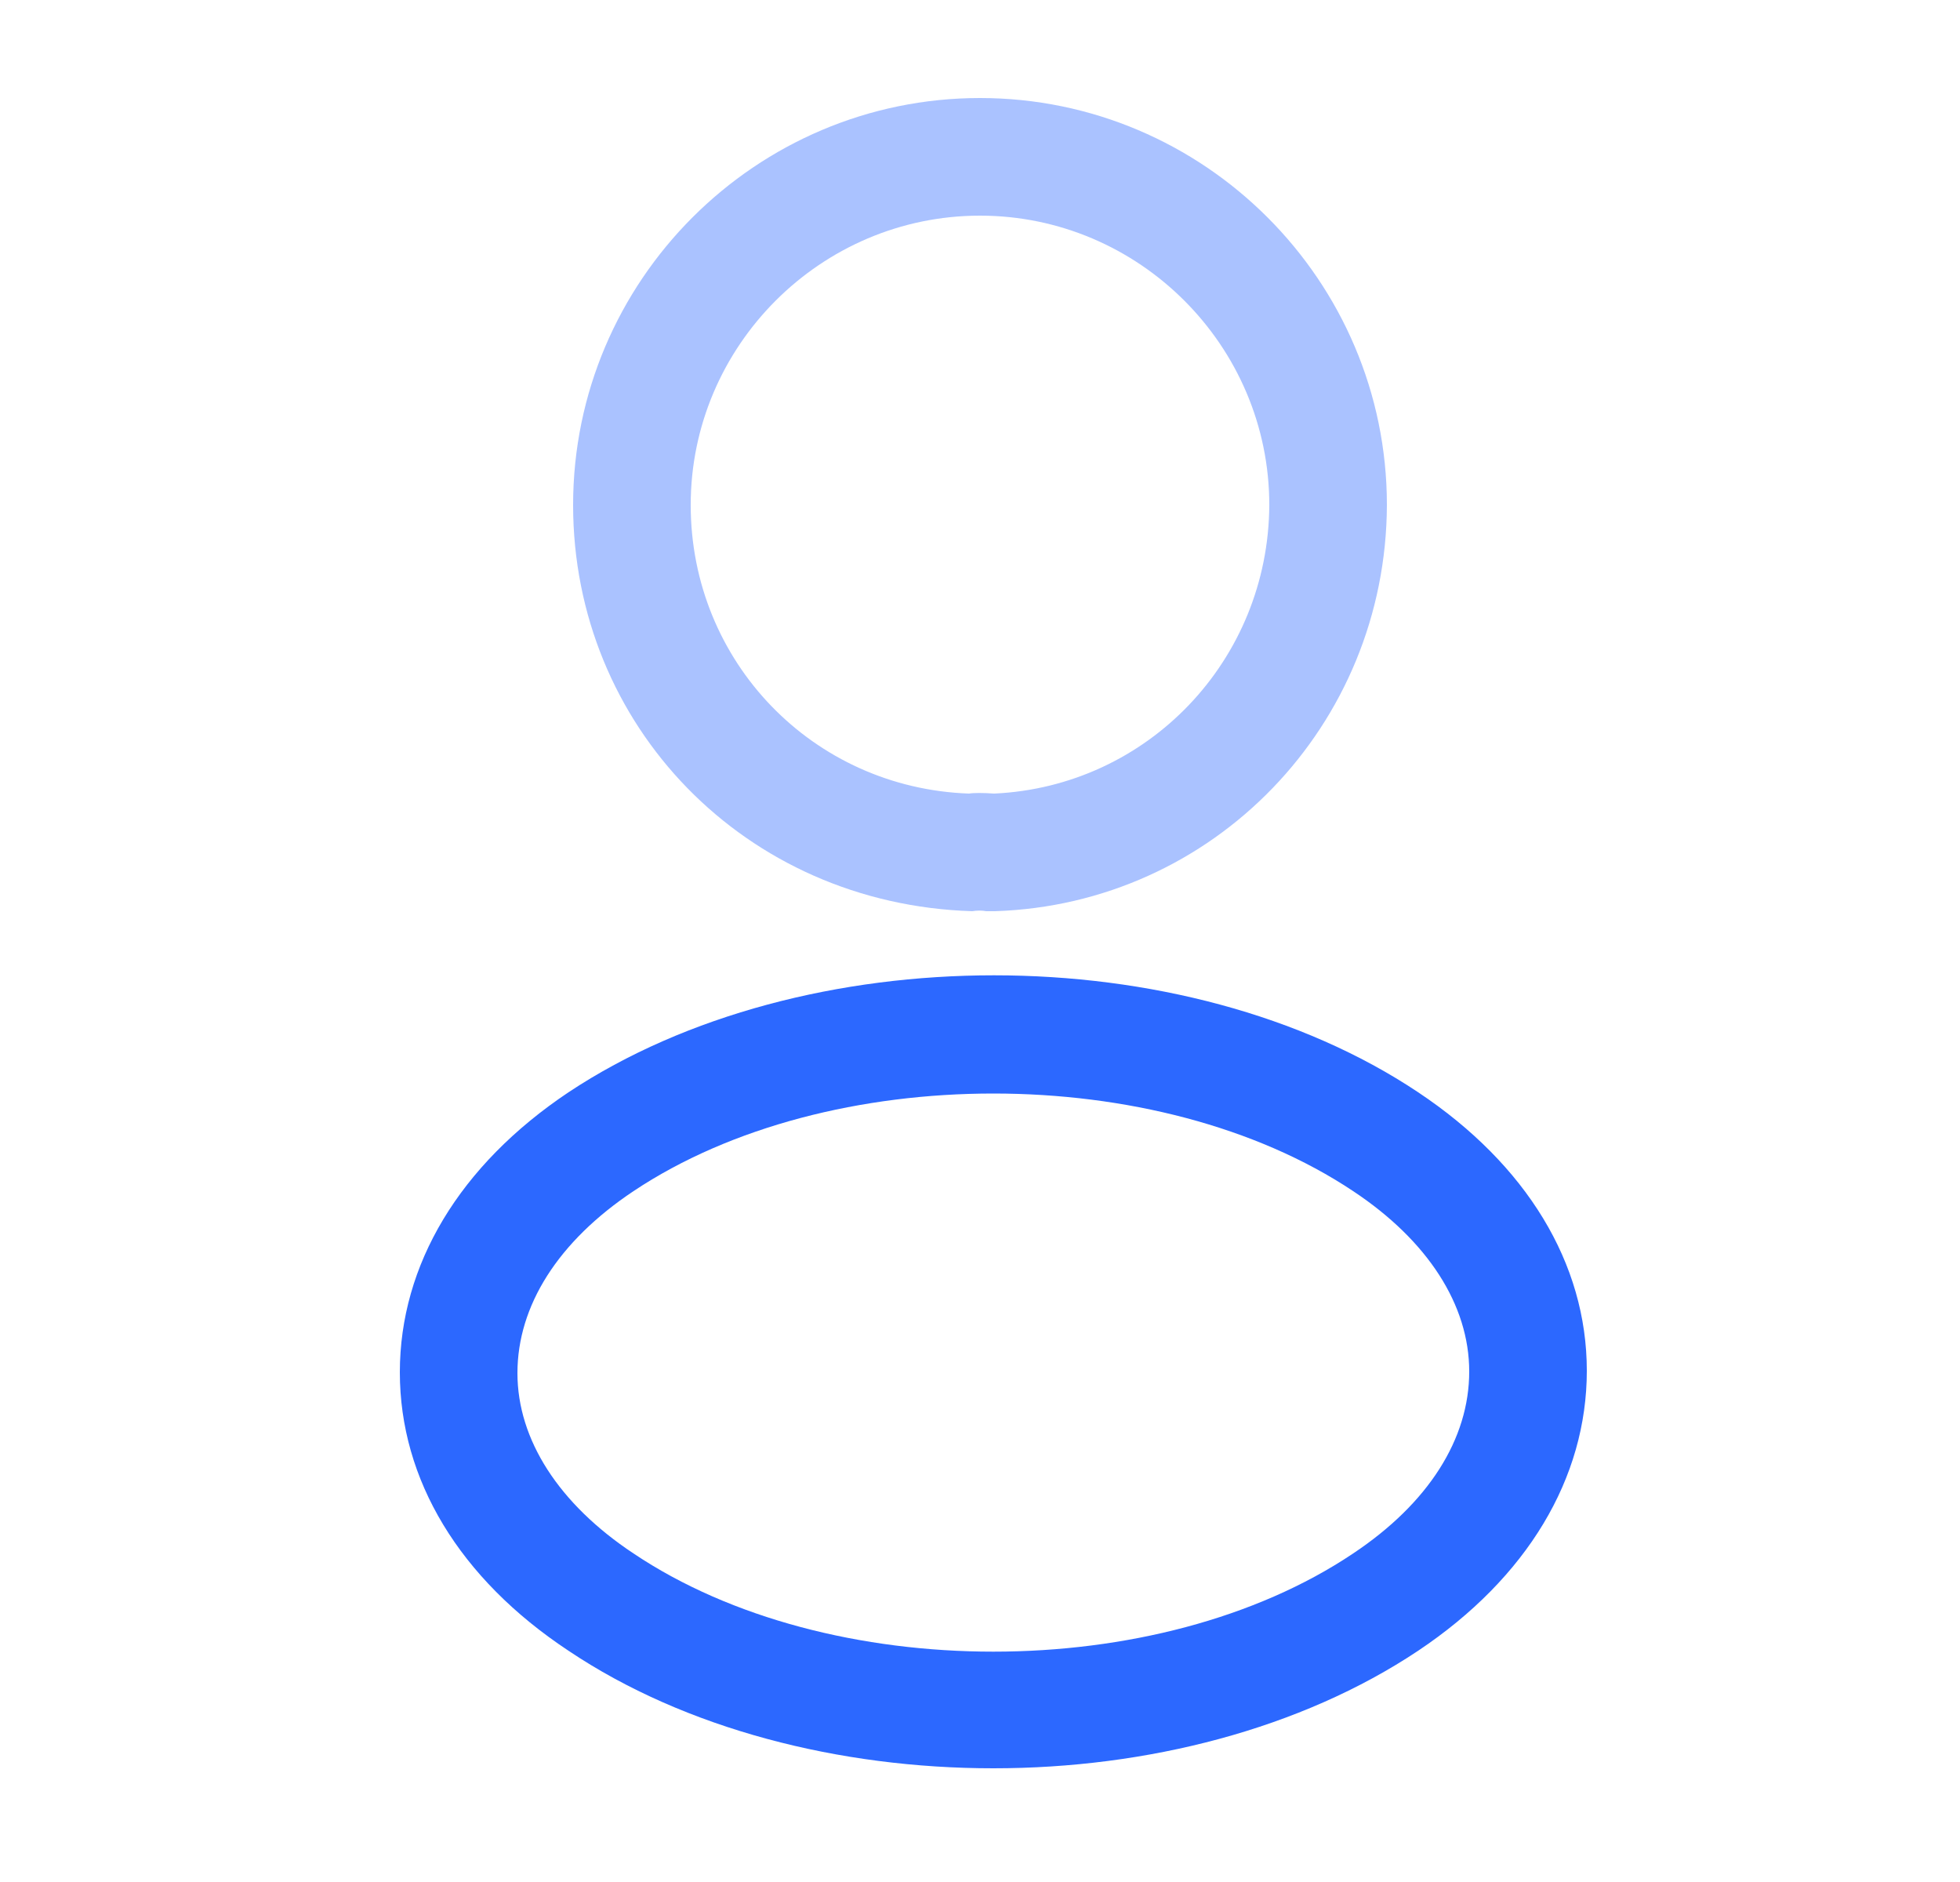 <svg width="25" height="24" viewBox="0 0 25 24" fill="none" xmlns="http://www.w3.org/2000/svg">
<path opacity="0.4" d="M12.66 11.62C12.63 11.62 12.61 11.62 12.58 11.62C12.53 11.61 12.46 11.61 12.4 11.62C9.5 11.53 7.31 9.25 7.31 6.44C7.31 3.58 9.64 1.25 12.5 1.25C15.36 1.25 17.69 3.58 17.69 6.44C17.68 9.25 15.48 11.53 12.69 11.62C12.68 11.62 12.67 11.62 12.66 11.62ZM12.5 2.75C10.47 2.75 8.81 4.41 8.81 6.44C8.81 8.44 10.37 10.05 12.36 10.12C12.41 10.11 12.55 10.11 12.68 10.12C14.64 10.03 16.18 8.42 16.19 6.44C16.19 4.41 14.53 2.75 12.5 2.75Z" fill="#2C68FF"/>
<path d="M12.67 22.55C10.71 22.55 8.74 22.05 7.25 21.05C5.86 20.13 5.1 18.87 5.1 17.5C5.1 16.13 5.86 14.86 7.25 13.93C10.25 11.94 15.11 11.94 18.09 13.93C19.47 14.85 20.24 16.11 20.24 17.48C20.24 18.85 19.48 20.12 18.09 21.05C16.59 22.05 14.63 22.55 12.67 22.55ZM8.08 15.19C7.12 15.83 6.6 16.65 6.6 17.51C6.6 18.36 7.13 19.18 8.08 19.81C10.57 21.48 14.77 21.48 17.26 19.81C18.22 19.17 18.74 18.35 18.74 17.49C18.74 16.64 18.21 15.82 17.26 15.19C14.77 13.53 10.57 13.53 8.08 15.19Z" fill="#2C68FF"/>
</svg>
